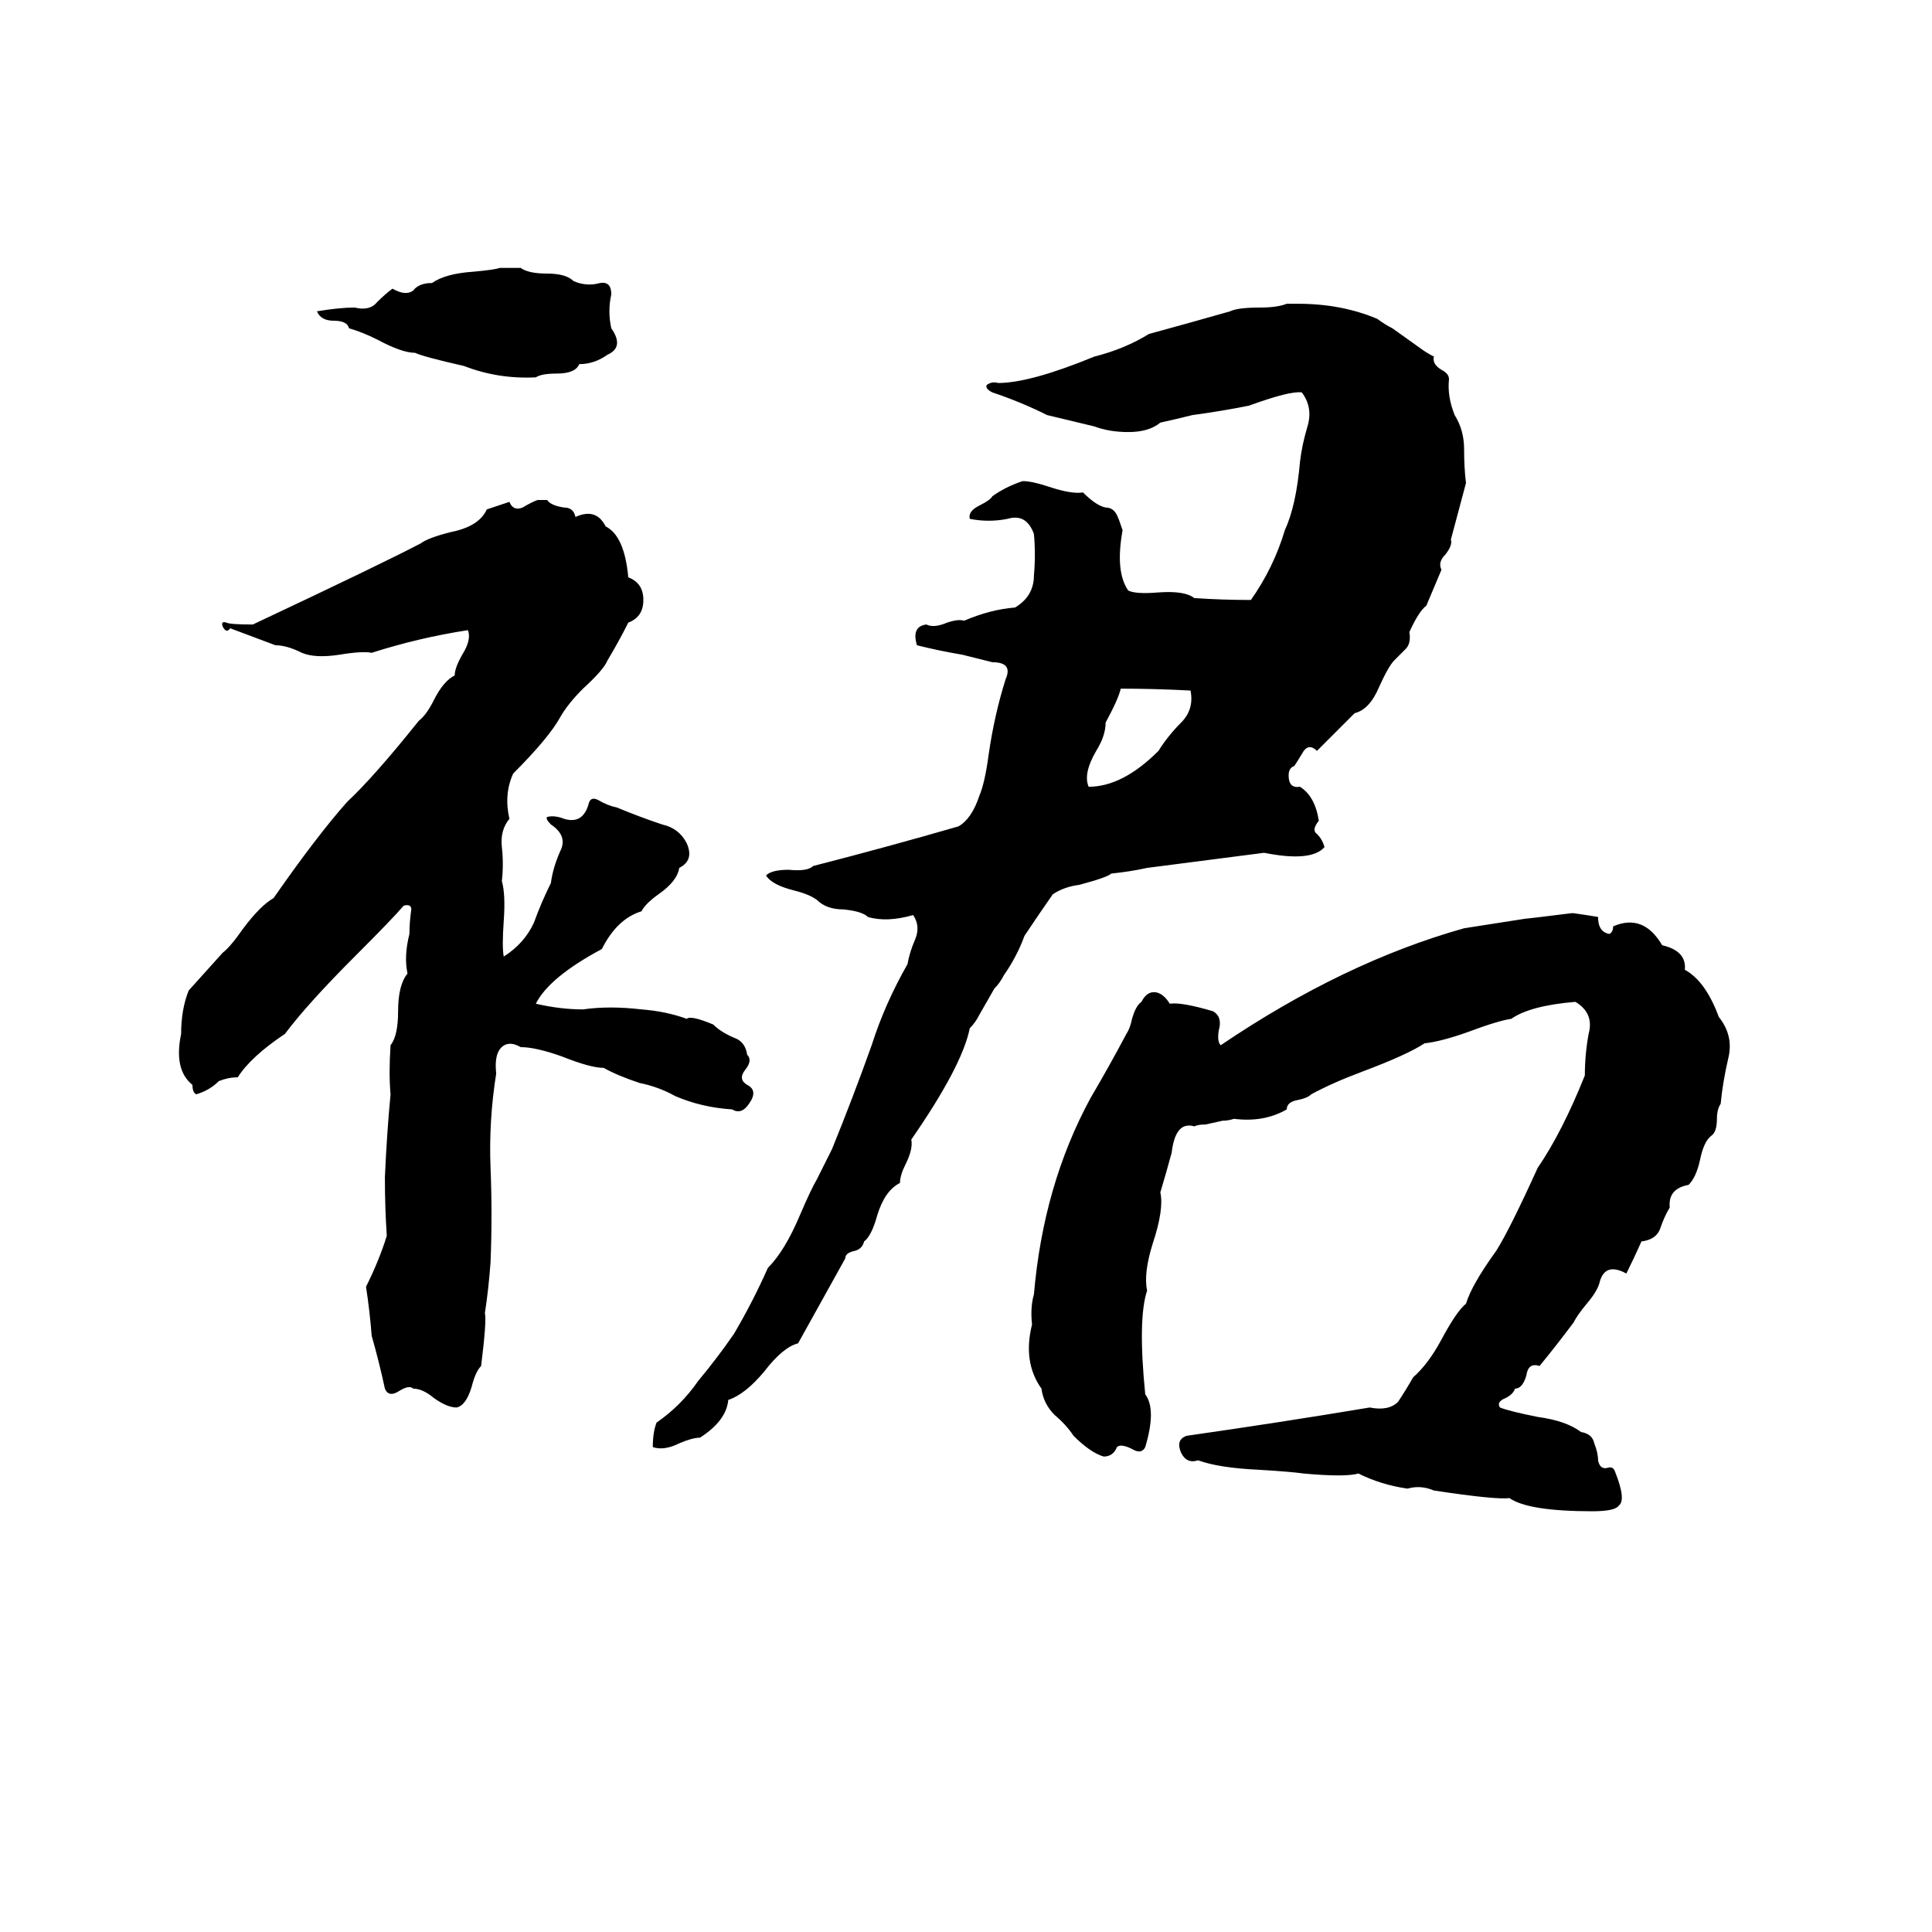 <svg xmlns="http://www.w3.org/2000/svg" viewBox="0 -800 1024 1024">
	<path fill="#000000" d="M265 -658H276Q280 -655 290 -655Q300 -655 304 -651Q311 -648 318 -650Q324 -651 324 -644Q322 -635 324 -626Q331 -616 322 -612Q315 -607 307 -607Q305 -602 295 -602Q287 -602 284 -600Q264 -599 246 -606Q224 -611 220 -613Q213 -613 200 -620Q192 -624 185 -626Q184 -630 177 -630Q170 -630 168 -635Q180 -637 188 -637Q196 -635 200 -640Q204 -644 208 -647Q215 -643 219 -646Q222 -650 229 -650Q236 -655 251 -656Q262 -657 265 -658ZM682 -639Q685 -639 688 -639Q711 -639 730 -631Q734 -628 738 -626L752 -616Q756 -613 760 -611Q759 -607 764 -604Q768 -602 768 -599Q767 -590 771 -580Q776 -572 776 -562Q776 -552 777 -544Q773 -529 769 -514Q770 -511 766 -506Q762 -502 764 -498L756 -479Q752 -476 747 -465Q748 -459 745 -456Q742 -453 739 -450Q736 -447 731 -436Q726 -424 718 -422L698 -402Q694 -406 691 -402Q688 -397 686 -394Q683 -393 683 -389Q683 -382 689 -383Q697 -378 699 -365Q695 -360 698 -358Q701 -355 702 -351Q695 -343 670 -348Q639 -344 608 -340Q599 -338 589 -337Q587 -335 572 -331Q564 -330 558 -326Q551 -316 543 -304Q539 -293 532 -283Q530 -279 527 -276L519 -262Q517 -258 514 -255Q510 -235 483 -196Q484 -191 480 -183Q477 -177 477 -173Q469 -169 465 -156Q462 -145 458 -142Q457 -138 453 -137Q448 -136 448 -133L423 -88Q415 -86 405 -73Q395 -61 386 -58Q385 -47 371 -38Q367 -38 360 -35Q352 -31 346 -33Q346 -41 348 -46Q361 -55 370 -68Q380 -80 389 -93Q399 -110 407 -128Q416 -137 424 -156Q430 -170 433 -175Q437 -183 441 -191Q452 -218 462 -246Q469 -268 481 -289Q482 -295 485 -302Q488 -309 484 -315Q470 -311 460 -314Q457 -317 447 -318Q438 -318 433 -323Q429 -326 421 -328Q409 -331 406 -336Q409 -339 418 -339Q428 -338 431 -341Q470 -351 508 -362Q515 -366 519 -378Q522 -385 524 -400Q527 -421 533 -440Q537 -449 526 -449Q518 -451 510 -453Q498 -455 486 -458Q483 -468 491 -469Q495 -467 502 -470Q508 -472 511 -471Q525 -477 538 -478Q548 -484 548 -495Q549 -506 548 -517Q544 -528 534 -525Q524 -523 514 -525Q513 -529 519 -532Q525 -535 526 -537Q533 -542 542 -545Q547 -545 556 -542Q568 -538 574 -539Q581 -532 586 -531Q590 -531 592 -527Q593 -525 595 -519Q591 -497 598 -487Q602 -485 614 -486Q628 -487 633 -483Q648 -482 663 -482Q675 -499 681 -519Q687 -532 689 -555Q690 -564 693 -574Q696 -584 690 -592Q684 -593 662 -585Q647 -582 632 -580Q624 -578 615 -576Q609 -571 598 -571Q588 -571 580 -574L555 -580Q541 -587 526 -592Q522 -594 523 -596Q526 -598 529 -597Q546 -597 580 -611Q596 -615 609 -623Q631 -629 652 -635Q656 -637 668 -637Q677 -637 682 -639ZM285 -535H290Q292 -532 299 -531Q304 -531 305 -526Q316 -531 321 -521Q331 -516 333 -494Q341 -491 341 -482Q341 -473 333 -470Q328 -460 322 -450Q320 -445 309 -435Q301 -427 297 -420Q291 -409 272 -390Q267 -379 270 -366Q265 -360 266 -351Q267 -342 266 -333Q268 -326 267 -312Q266 -298 267 -293Q278 -300 283 -311Q287 -322 292 -332Q293 -340 297 -349Q301 -357 292 -363Q289 -366 290 -367Q294 -368 299 -366Q309 -363 312 -374Q313 -378 317 -376Q322 -373 327 -372Q339 -367 351 -363Q360 -361 364 -353Q368 -344 360 -340Q359 -333 349 -326Q342 -321 340 -317Q327 -313 319 -297Q291 -282 284 -268Q297 -265 309 -265Q323 -267 340 -265Q353 -264 364 -260Q366 -262 378 -257Q382 -253 389 -250Q395 -248 396 -241Q399 -238 395 -233Q391 -228 396 -225Q402 -222 397 -215Q393 -209 388 -212Q372 -213 358 -219Q349 -224 339 -226Q327 -230 320 -234Q313 -234 298 -240Q284 -245 276 -245Q269 -249 265 -244Q262 -240 263 -231Q259 -206 260 -181Q261 -156 260 -131Q259 -117 257 -104Q258 -100 255 -76Q252 -73 250 -65Q247 -55 242 -54Q237 -54 230 -59Q224 -64 219 -64Q217 -66 212 -63Q206 -59 204 -64Q201 -78 197 -92Q196 -105 194 -118Q201 -132 205 -145Q204 -160 204 -176Q205 -199 207 -220Q206 -231 207 -246Q211 -251 211 -264Q211 -278 216 -284Q214 -293 217 -305Q217 -311 218 -318Q218 -321 214 -320Q208 -313 188 -293Q163 -268 151 -252Q133 -240 126 -229Q121 -229 116 -227Q111 -222 104 -220Q102 -221 102 -225Q92 -233 96 -252Q96 -265 100 -275L118 -295Q122 -298 129 -308Q138 -320 145 -324Q168 -357 184 -375Q198 -388 222 -418Q226 -421 230 -429Q235 -439 241 -442Q241 -446 245 -453Q250 -461 248 -466Q222 -462 197 -454Q192 -455 180 -453Q167 -451 160 -454Q152 -458 146 -458L122 -467Q120 -464 118 -468Q117 -471 120 -470Q122 -469 134 -469Q202 -501 223 -512Q227 -515 239 -518Q254 -521 258 -530Q264 -532 270 -534Q272 -529 277 -531Q282 -534 285 -535ZM594 -435Q593 -430 586 -417Q586 -410 581 -402Q574 -390 577 -383Q595 -383 614 -402Q619 -410 626 -417Q633 -424 631 -434Q612 -435 594 -435ZM833 -316H834Q841 -315 847 -314Q847 -306 853 -305Q855 -306 855 -309Q871 -316 881 -299Q894 -296 893 -286Q904 -280 911 -261Q919 -251 916 -239Q913 -226 912 -215Q910 -212 910 -207Q910 -200 907 -198Q903 -195 901 -185Q899 -176 895 -172Q884 -170 885 -160Q882 -155 880 -149Q878 -143 870 -142Q866 -133 862 -125Q851 -131 848 -121Q847 -116 841 -109Q836 -103 834 -99Q825 -87 816 -76Q810 -78 809 -71Q807 -64 803 -64Q802 -61 798 -59Q793 -57 795 -54Q800 -52 815 -49Q830 -47 838 -41Q844 -40 845 -35Q847 -30 847 -26Q848 -21 852 -22Q855 -23 856 -20Q862 -5 858 -2Q856 1 844 1Q810 1 800 -6Q793 -5 760 -10Q753 -13 746 -11Q732 -13 720 -19Q713 -17 691 -19Q684 -20 667 -21Q646 -22 635 -26Q629 -24 626 -30Q623 -37 629 -39Q678 -46 726 -54Q736 -52 741 -57Q745 -63 749 -70Q757 -77 764 -90Q772 -105 777 -109Q780 -119 793 -137Q800 -148 815 -181Q828 -200 840 -230Q840 -241 842 -252Q845 -263 835 -269Q811 -267 801 -260Q794 -259 778 -253Q764 -248 755 -247Q746 -241 722 -232Q706 -226 695 -220Q693 -218 688 -217Q682 -216 682 -212Q670 -205 654 -207Q651 -206 648 -206L639 -204Q635 -204 633 -203Q623 -206 621 -189Q618 -178 615 -168Q617 -159 611 -141Q606 -125 608 -116Q603 -101 607 -61Q613 -53 607 -33Q605 -29 600 -32Q594 -35 592 -33Q590 -28 585 -28Q578 -30 569 -39Q565 -45 559 -50Q553 -56 552 -64Q542 -78 547 -98Q546 -107 548 -114Q553 -172 578 -218Q588 -235 597 -252Q599 -255 600 -260Q602 -267 605 -269Q608 -275 613 -274Q617 -273 620 -268Q626 -269 643 -264Q648 -261 646 -254Q645 -248 647 -246Q712 -290 776 -308L808 -313Q809 -313 833 -316Z"/>
</svg>